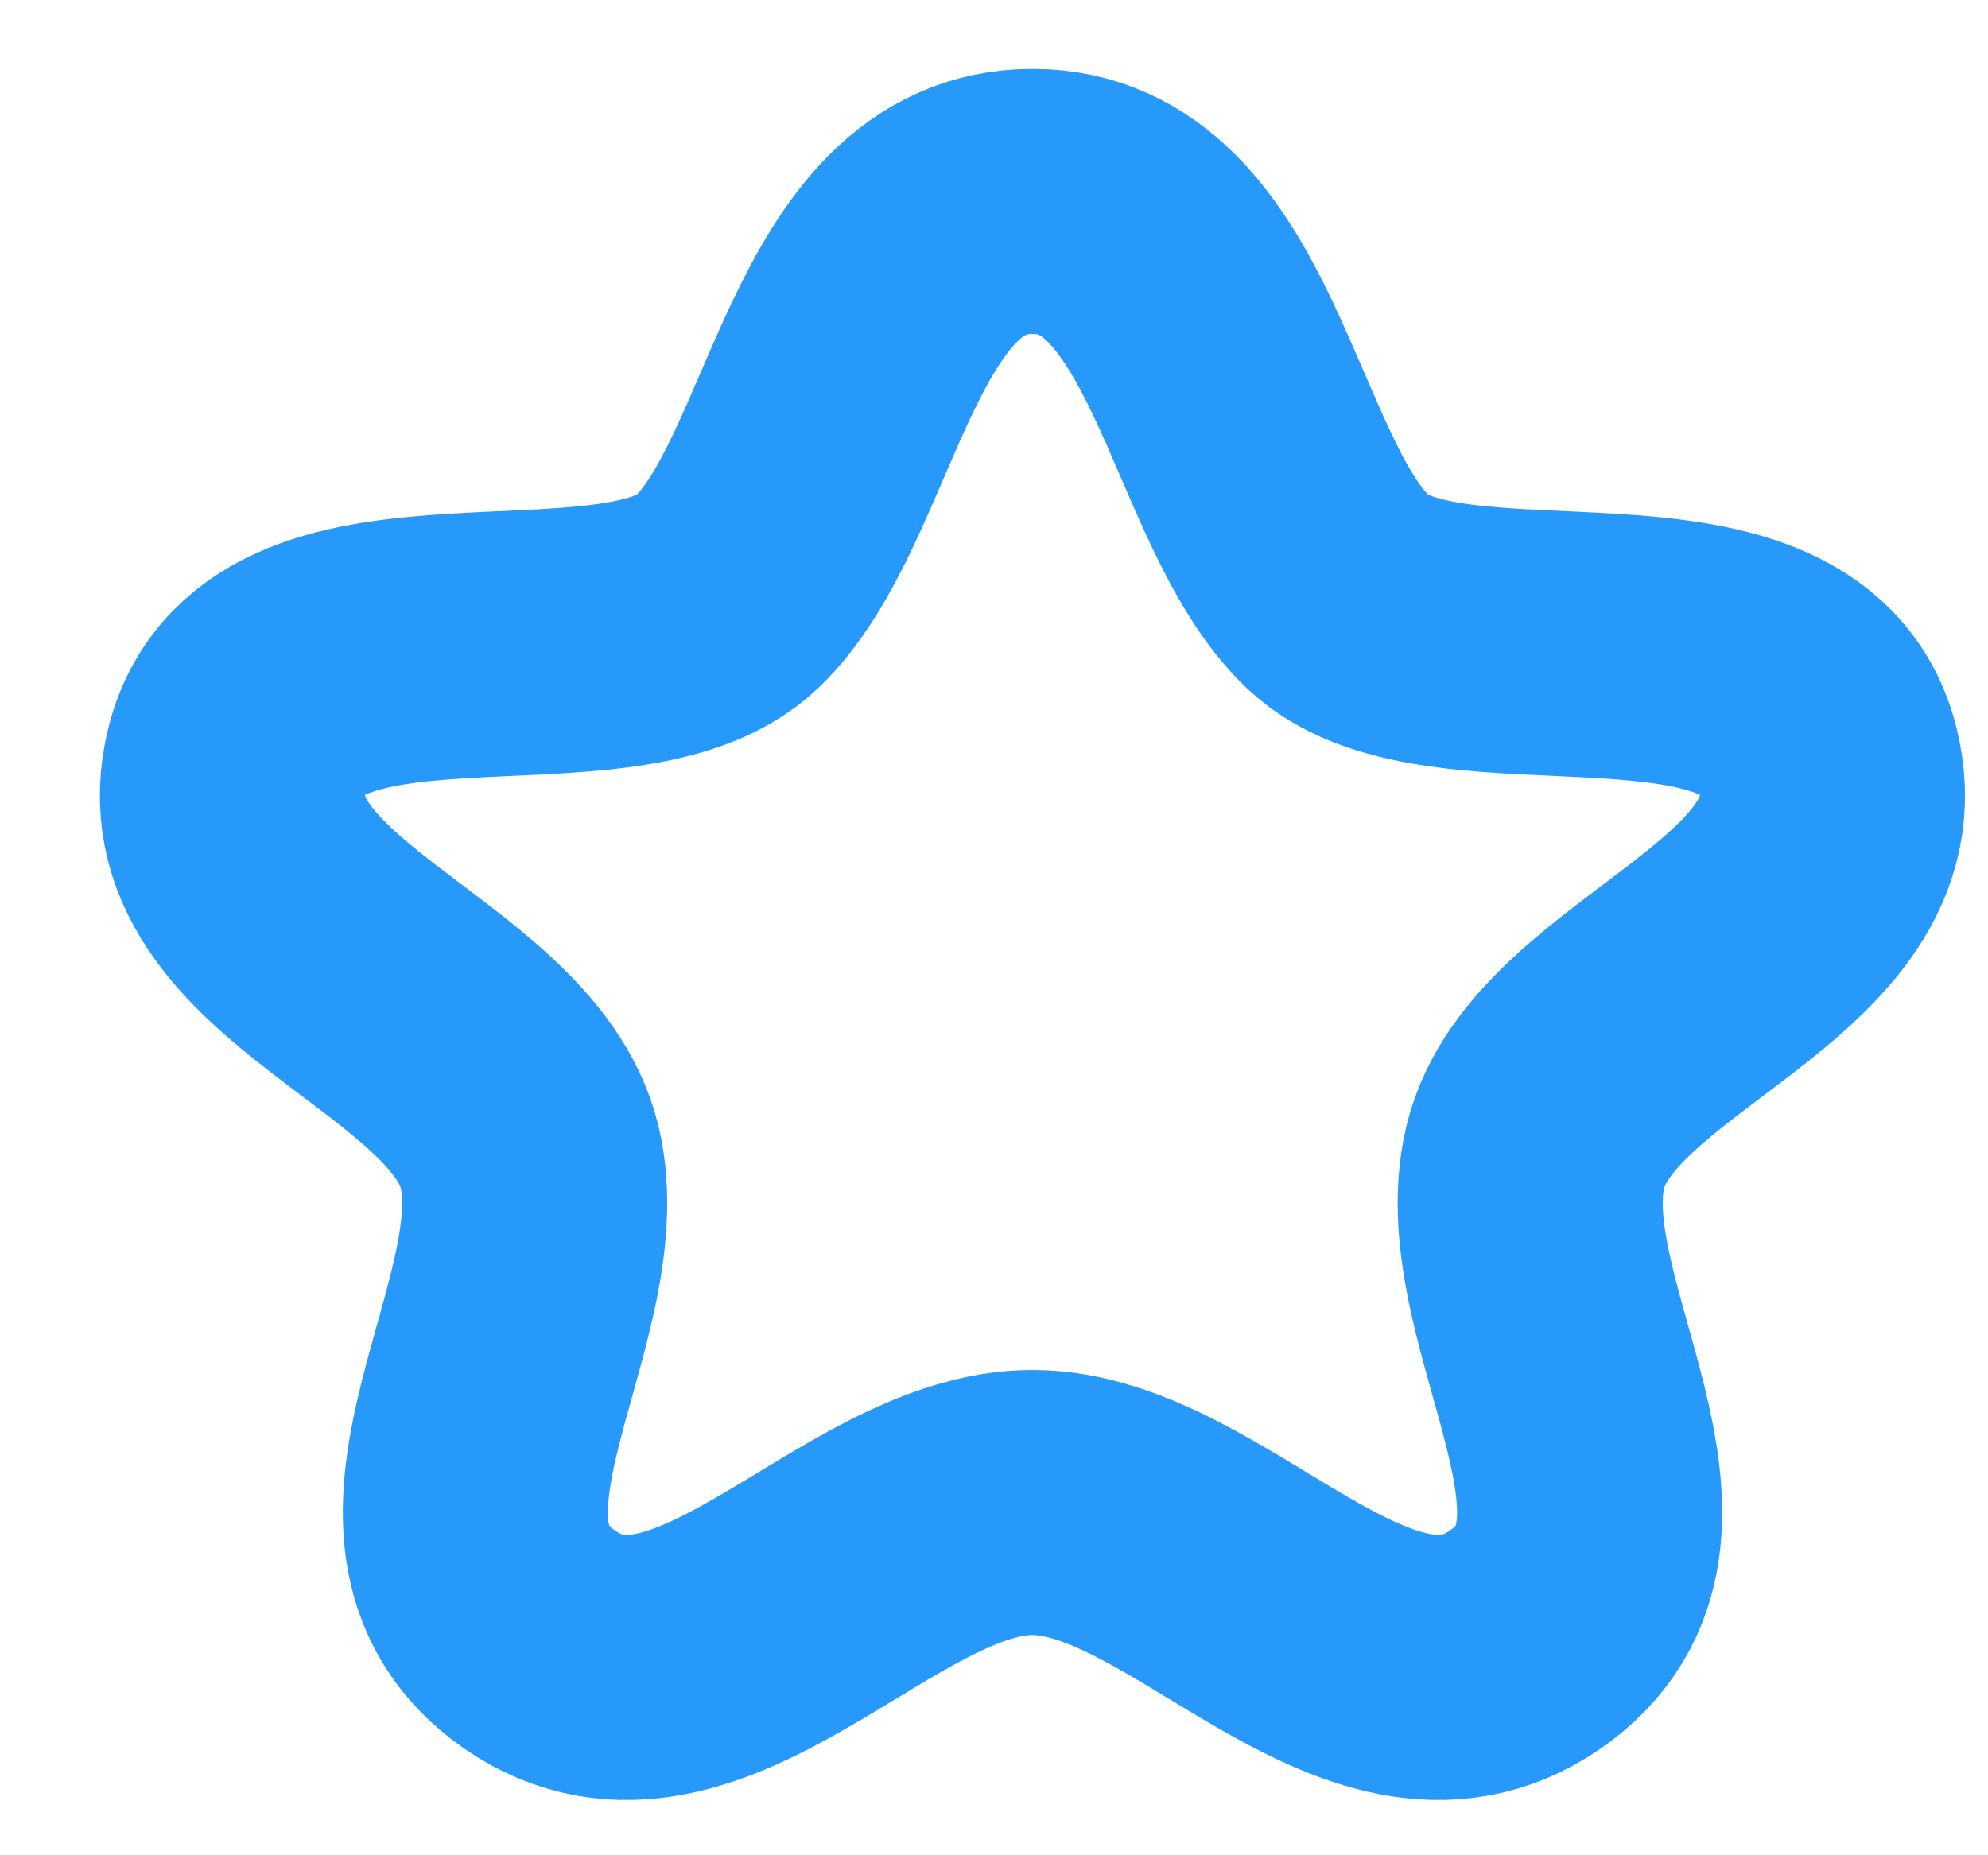 <svg width="15" height="14" viewBox="0 0 15 14" fill="none" xmlns="http://www.w3.org/2000/svg">
<path fill-rule="evenodd" clip-rule="evenodd" d="M7.79 1.52C6.424 1.52 6.294 3.698 5.482 4.47C4.668 5.239 2.142 4.36 1.79 5.726C1.44 7.094 3.714 7.558 3.996 8.731C4.276 9.904 2.888 11.552 4.074 12.374C5.262 13.193 6.54 11.338 7.79 11.338C9.04 11.338 10.318 13.193 11.506 12.374C12.694 11.552 11.304 9.904 11.584 8.731C11.866 7.558 14.14 7.094 13.79 5.726C13.438 4.36 10.912 5.239 10.098 4.47C9.286 3.698 9.156 1.52 7.79 1.52Z" stroke="#2699FB" stroke-width="2" stroke-linecap="round" stroke-linejoin="round"/>
</svg>
